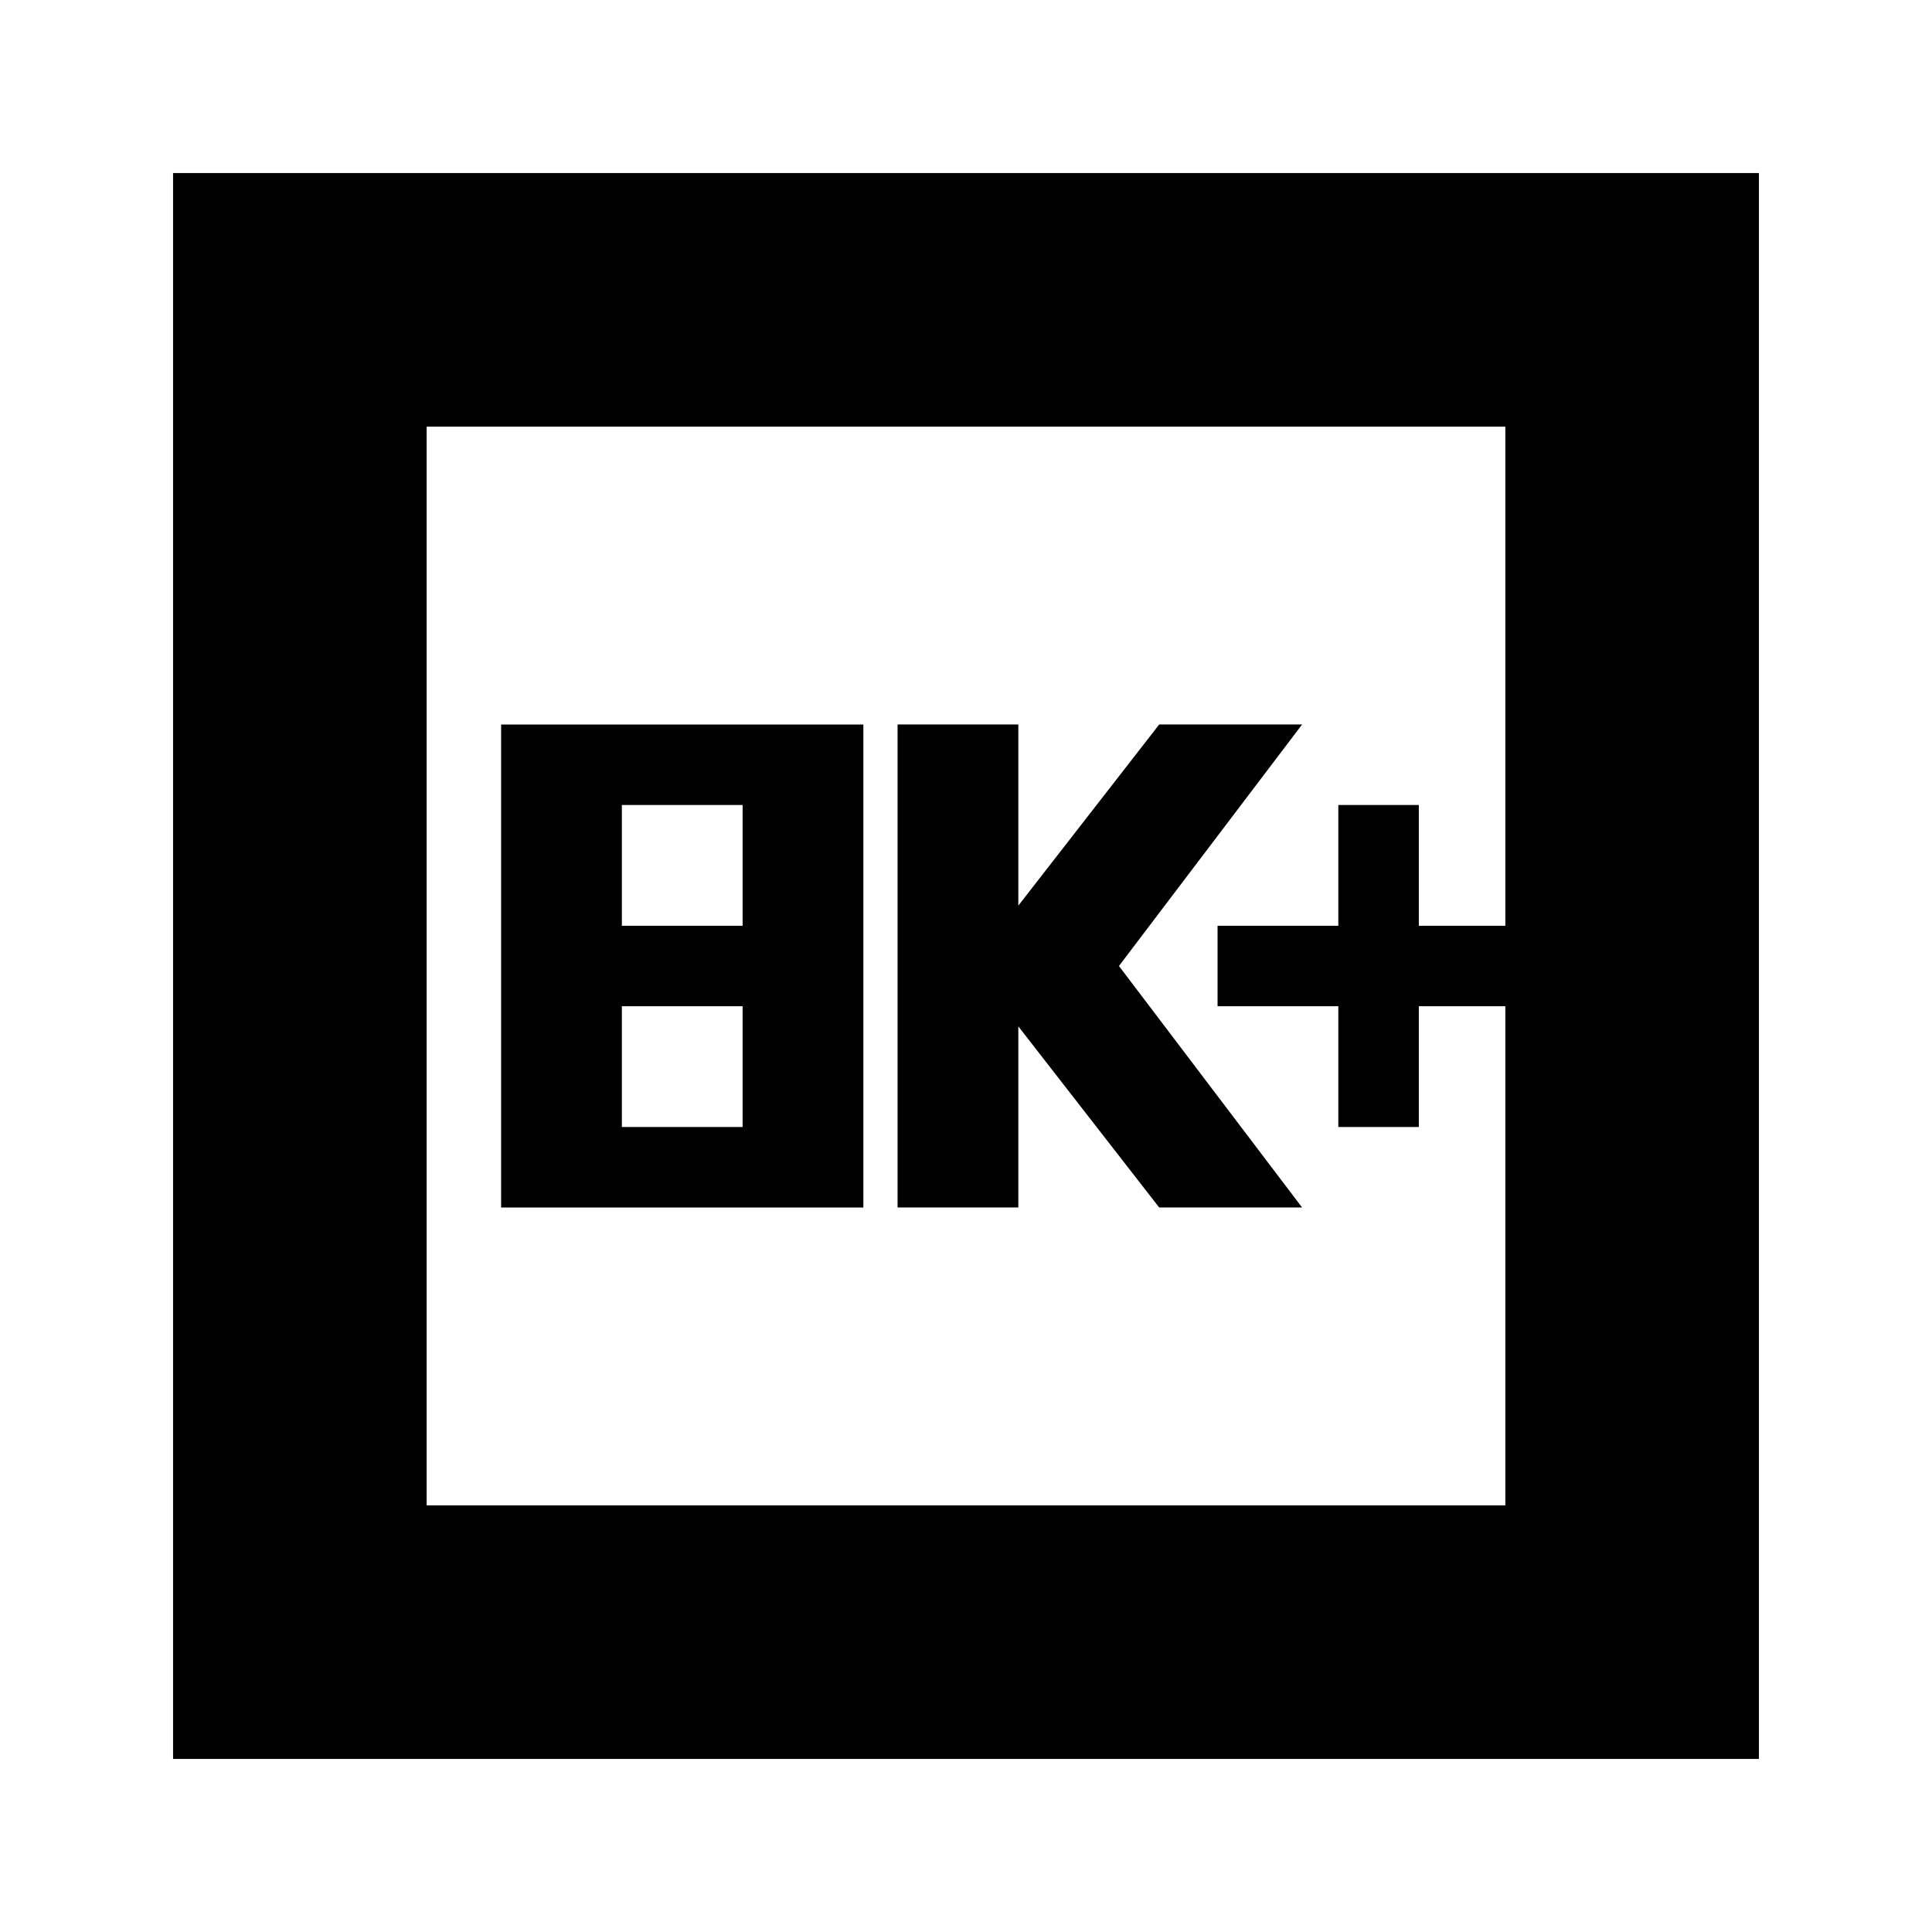 <svg xmlns="http://www.w3.org/2000/svg" height="24" viewBox="0 -960 960 960" width="24"><path d="M249-360h180v-240H249v240Zm60-40v-60h60v60h-60Zm0-100v-60h60v60h-60Zm137 140h60v-90l70 90h71l-91-120 91-120h-71l-70 90v-90h-60v240Zm219-40h40v-60h43v-40h-43v-60h-40v60h-60v40h60v60ZM86-86v-788h788v788H86Zm126-126h536v-536H212v536Zm0 0v-536 536Z"/></svg>